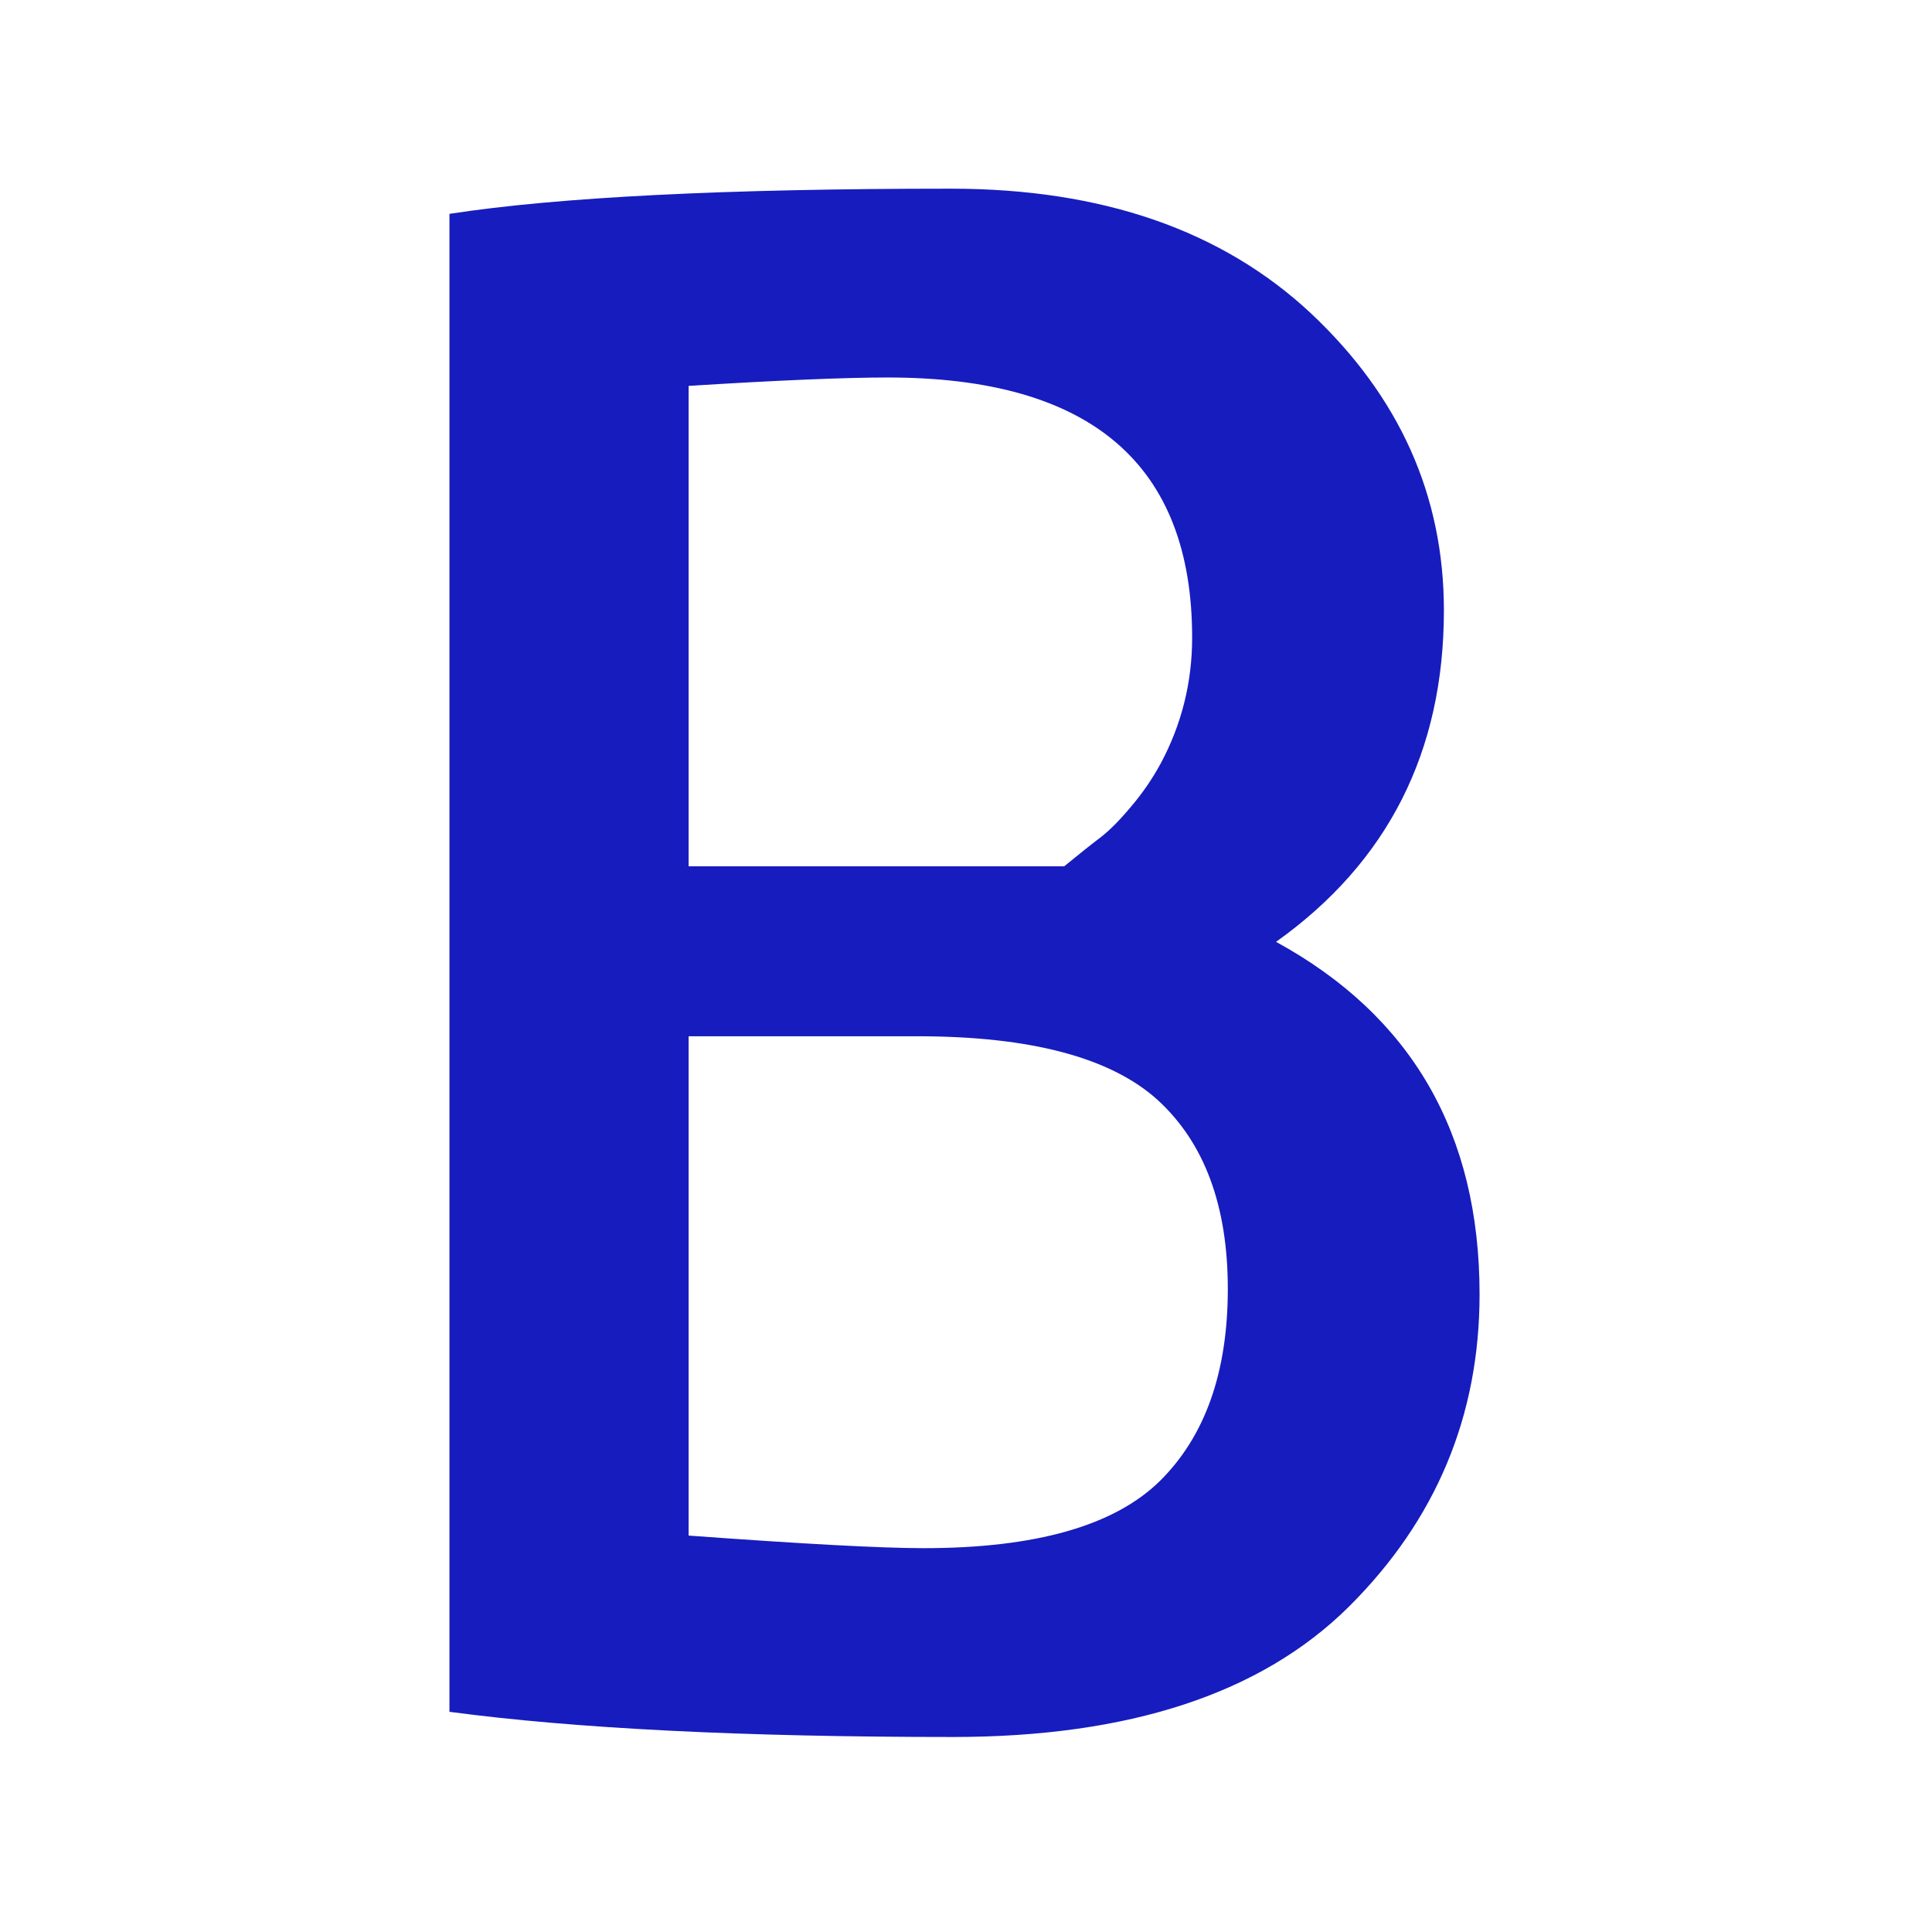 <svg xmlns="http://www.w3.org/2000/svg" version="1.1" xmlns:xlink="http://www.w3.org/1999/xlink" xmlns:svgjs="http://svgjs.dev/svgjs" width="128" height="128" viewBox="0 0 128 128"><g transform="matrix(0.536,0,0,0.536,29.597,12.334)"><svg viewBox="0 0 103 155" data-background-color="#ffffff" preserveAspectRatio="xMidYMid meet" height="192" width="128" xmlns="http://www.w3.org/2000/svg" xmlns:xlink="http://www.w3.org/1999/xlink"><g id="tight-bounds" transform="matrix(1,0,0,1,0.105,0.25)"><svg viewBox="0 0 102.791 154.5" height="154.5" width="102.791"><g><svg viewBox="0 0 102.791 154.5" height="154.5" width="102.791"><g><svg viewBox="0 0 102.791 154.5" height="154.5" width="102.791"><g id="textblocktransform"><svg viewBox="0 0 102.791 154.5" height="154.5" width="102.791" id="textblock"><g><svg viewBox="0 0 102.791 154.5" height="154.5" width="102.791"><g transform="matrix(1,0,0,1,0,0)"><svg width="102.791" viewBox="5.4 -36.3 24.55 36.9" height="154.5" data-palette-color="#171cbe"><path d="M5.4 0L5.4 0 5.4-35.7Q9.3-36.3 17.35-36.3L17.35-36.3Q22.75-36.3 25.93-33.33 29.1-30.35 29.1-26.25L29.1-26.25Q29.1-21.2 25.1-18.35L25.1-18.35Q29.95-15.7 29.95-9.95L29.95-9.95Q29.95-5.6 26.83-2.5 23.7 0.6 17.4 0.6L17.4 0.6Q9.9 0.6 5.4 0ZM11.1-31.6L11.1-20.15 20.05-20.15Q20.6-20.6 20.93-20.85 21.25-21.1 21.65-21.58 22.05-22.05 22.35-22.6L22.35-22.6Q23.1-24 23.1-25.6L23.1-25.6Q23.1-31.8 15.85-31.8L15.85-31.8Q14.3-31.8 11.1-31.6L11.1-31.6ZM11.1-16.1L11.1-4.2Q15.2-3.9 16.7-3.9L16.7-3.9Q20.7-3.9 22.33-5.5 23.95-7.1 23.95-10.08 23.95-13.05 22.28-14.58 20.6-16.1 16.55-16.1L16.55-16.1 11.1-16.1Z" opacity="1" transform="matrix(1,0,0,1,0,0)" fill="#171cbe" class="wordmark-text-0" data-fill-palette-color="primary" id="text-0"></path></svg></g></svg></g></svg></g></svg></g></svg></g><defs></defs></svg><rect width="102.791" height="154.5" fill="none" stroke="none" visibility="hidden"></rect></g></svg></g></svg>